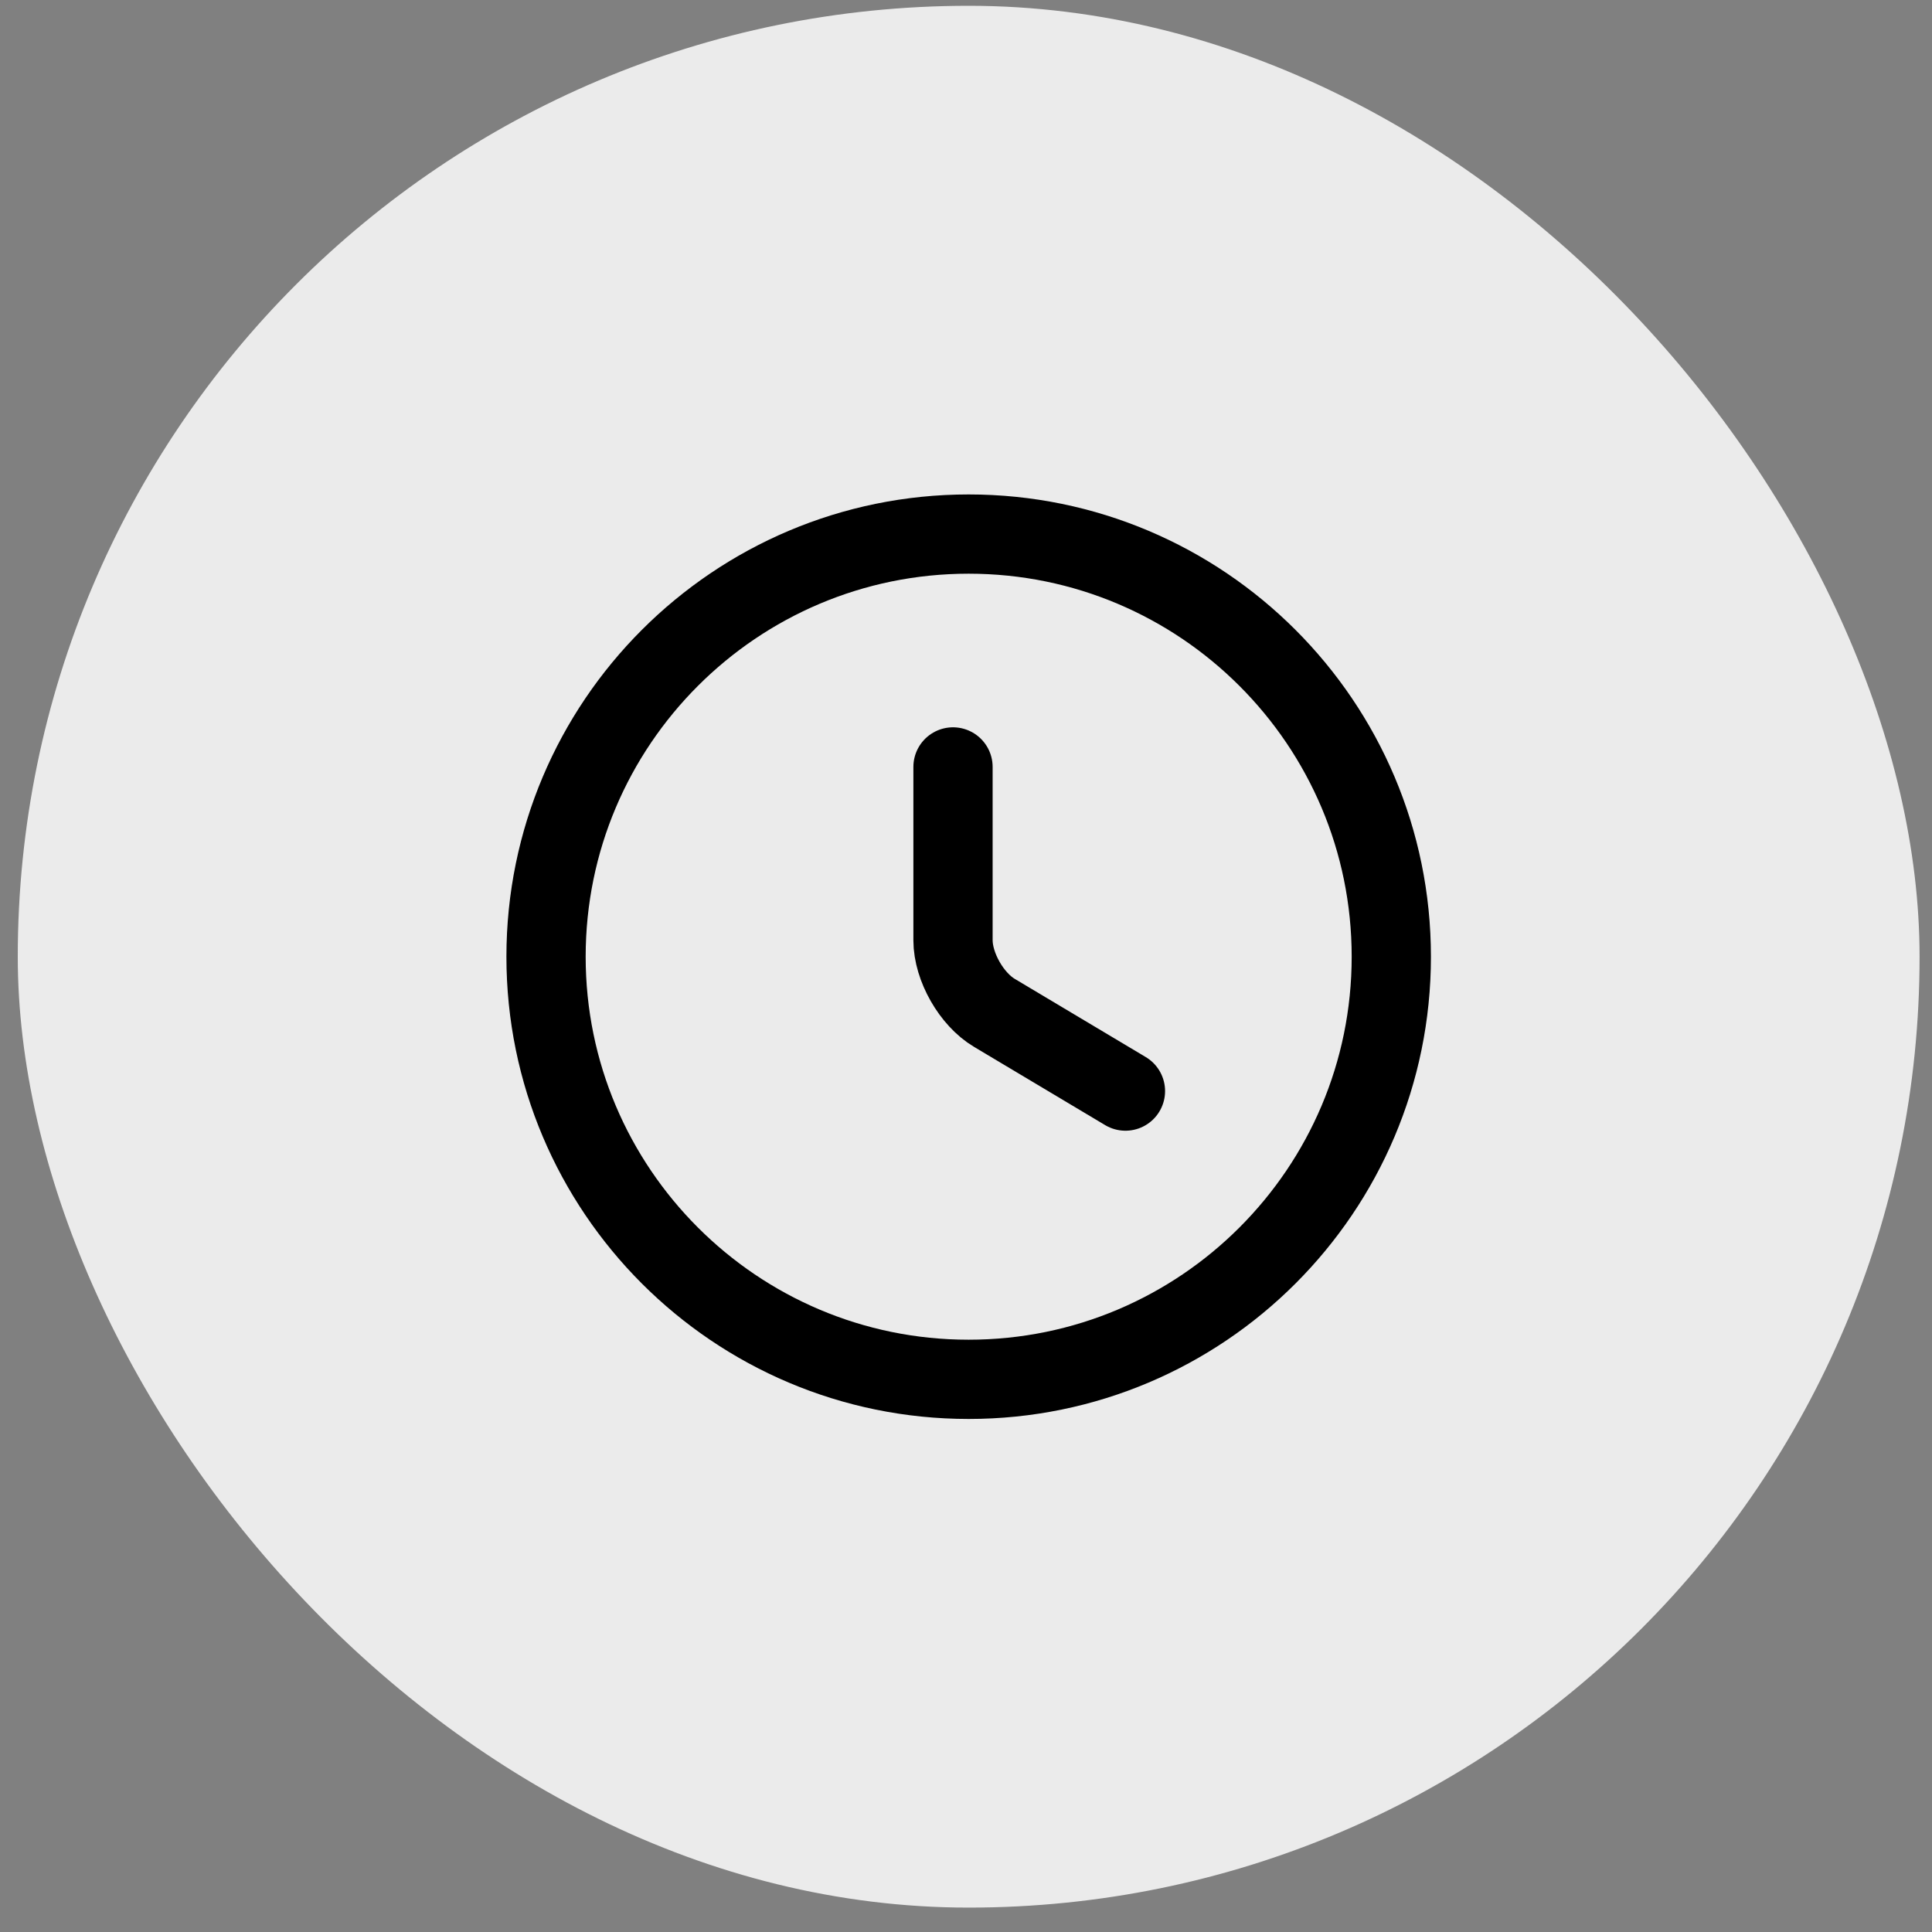 <svg width="51" height="51" viewBox="0 0 51 51" fill="none" xmlns="http://www.w3.org/2000/svg">
<rect x="0" y="0" width="51" height="51" fill="#808080" stroke="none"/>
<rect x="0.469" y="0.153" width="50.203" height="50.203" rx="25.102" fill="#EBEBEB"/>
<path d="M36.727 25.255C36.727 31.413 31.729 36.411 25.57 36.411C19.412 36.411 14.414 31.413 14.414 25.255C14.414 19.096 19.412 14.098 25.57 14.098C31.729 14.098 36.727 19.096 36.727 25.255Z" stroke="black" stroke-width="2.092" stroke-linecap="round" stroke-linejoin="round"/>
<path d="M29.709 28.802L26.251 26.738C25.648 26.381 25.157 25.522 25.157 24.82V20.245" stroke="black" stroke-width="2.092" stroke-linecap="round" stroke-linejoin="round"/>
</svg>
